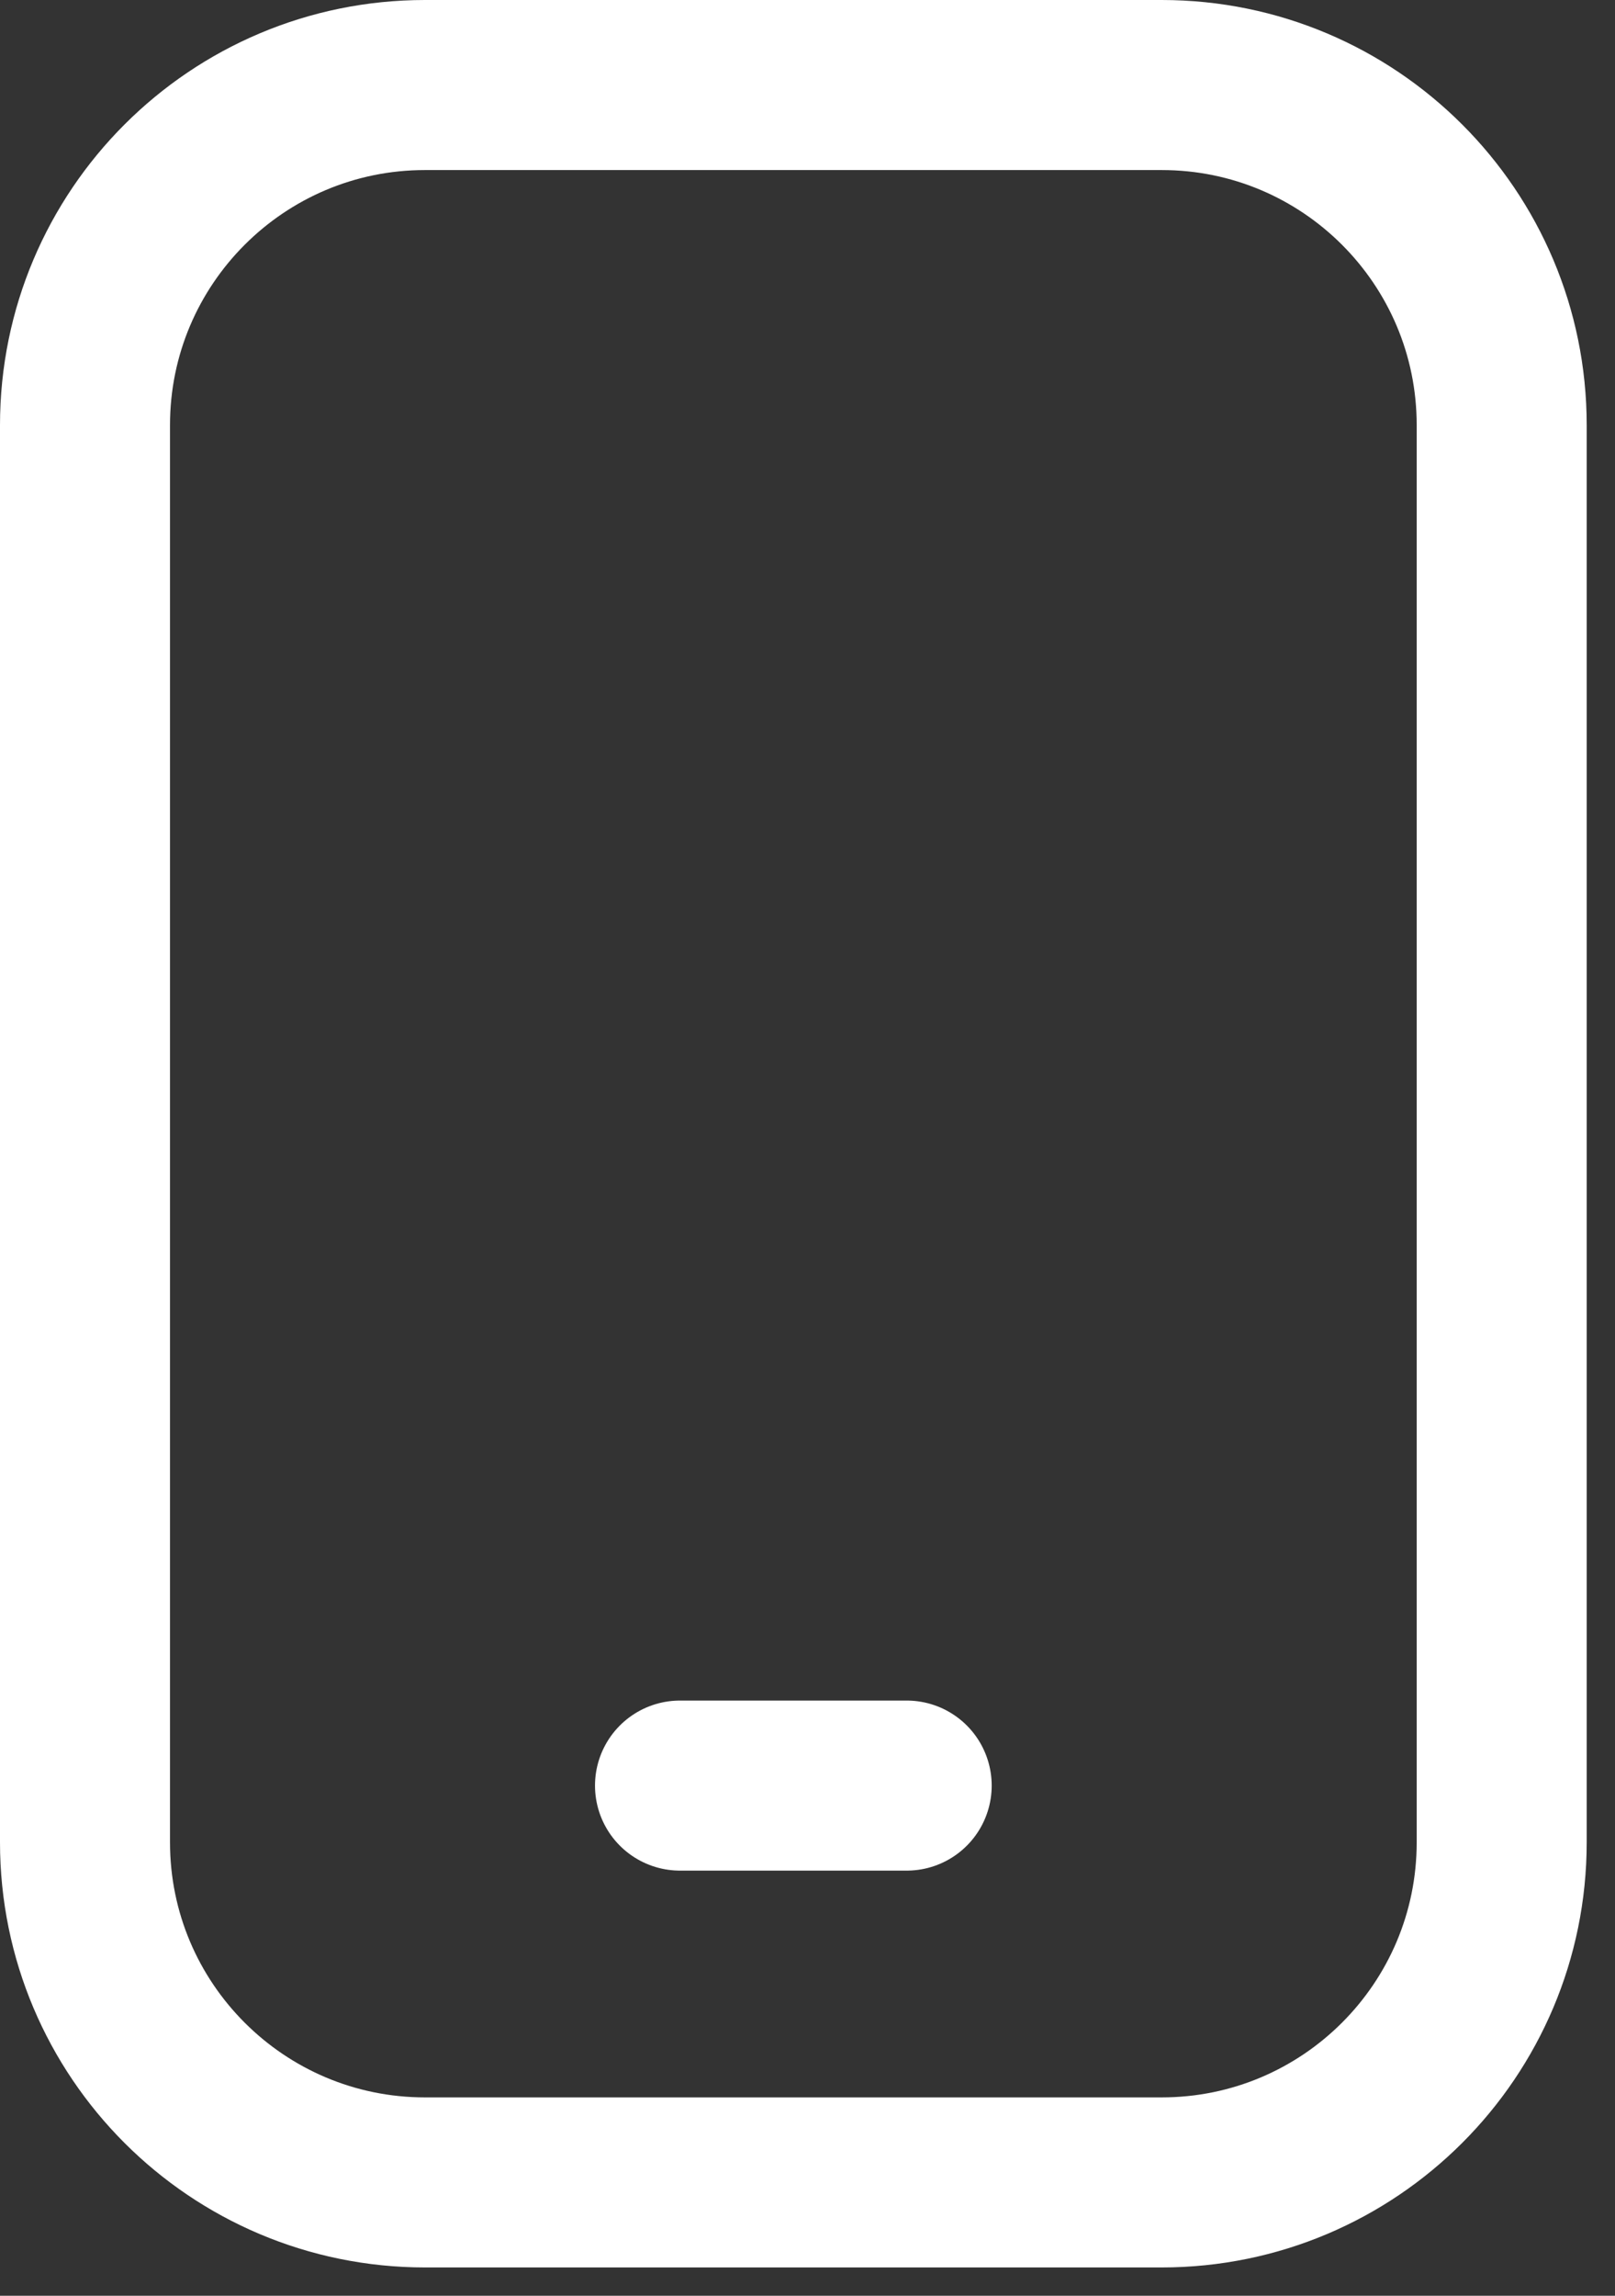 <svg preserveAspectRatio="none" width="100%" height="100%" overflow="visible" style="display: block;" viewBox="0 0 19 27" fill="none" xmlns="http://www.w3.org/2000/svg">
<rect x="0" y="0" width="19" height="27" fill="#333333" stroke="none"/>
<g id="Group">
<path id="Vector" d="M13.667 1H5C2.791 1 1 2.791 1 5V21.667C1 23.876 2.791 25.667 5 25.667H13.667C15.876 25.667 17.667 23.876 17.667 21.667V5C17.667 2.791 15.876 1 13.667 1Z" stroke="white" stroke-width="2" stroke-linecap="round" stroke-linejoin="round"/>
<path id="Vector_2" d="M8 21H10.667" stroke="white" stroke-width="2" stroke-linecap="round" stroke-linejoin="round"/>
</g>
</svg>
